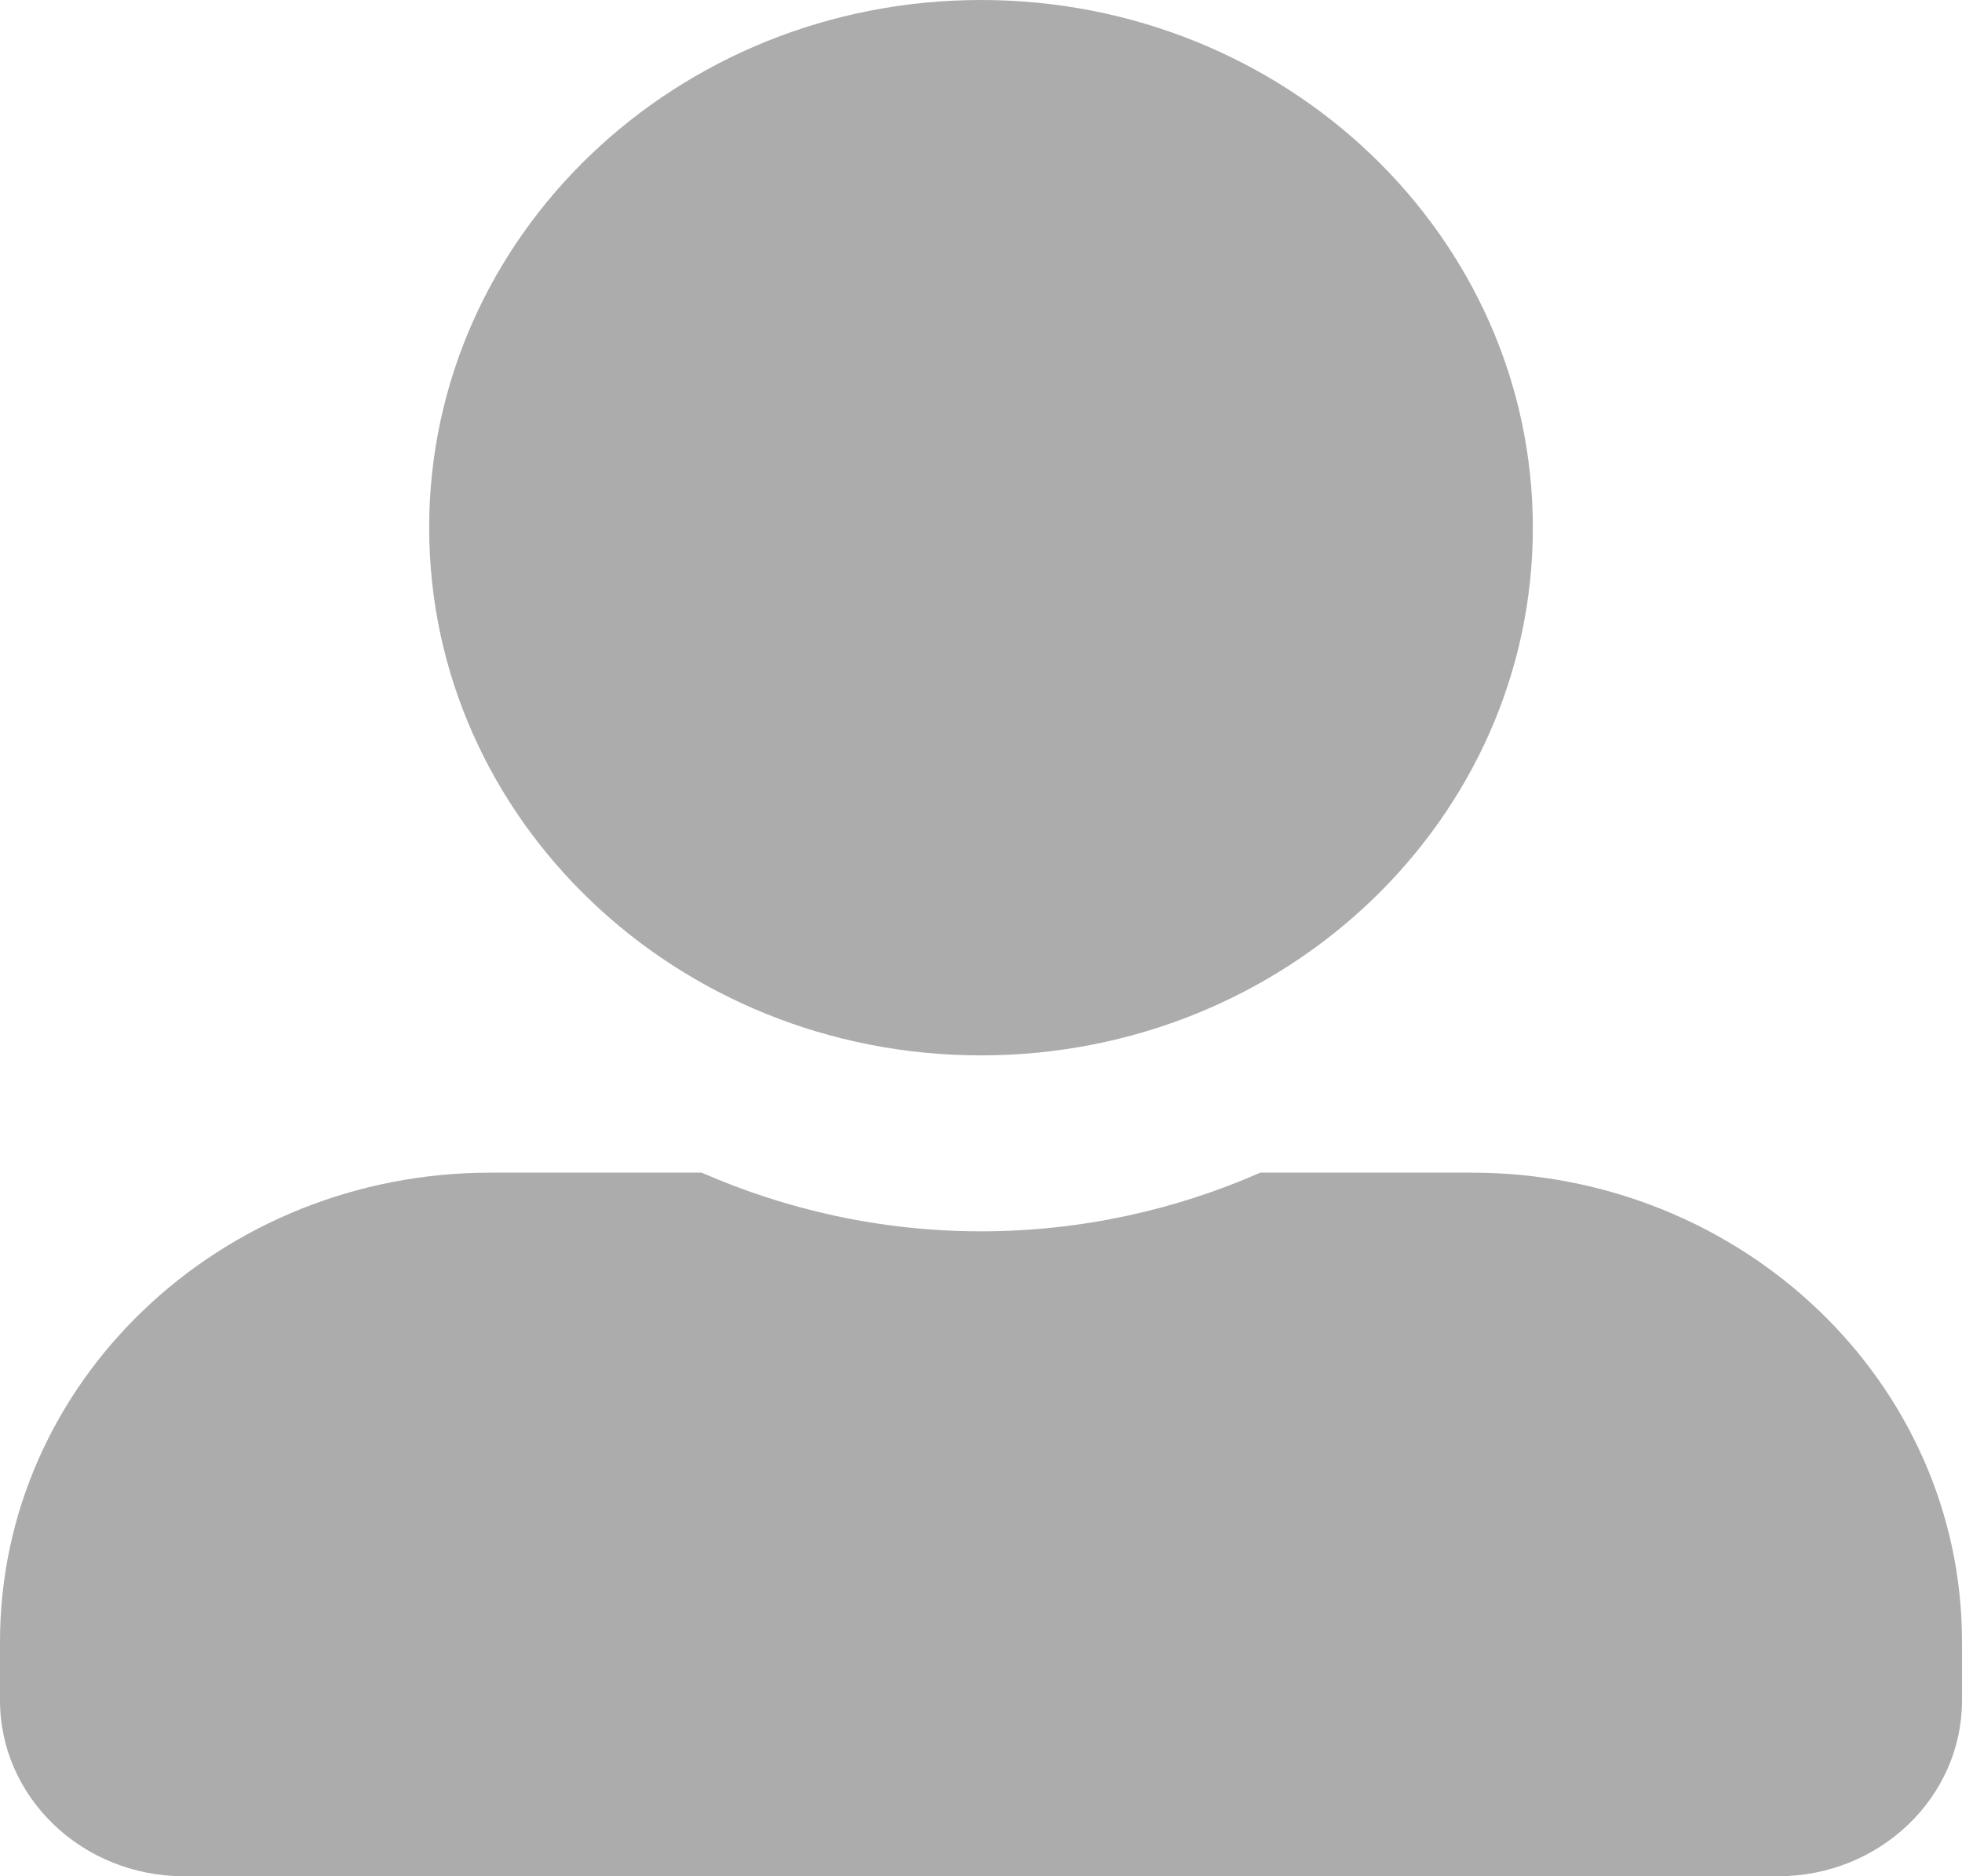 <svg width="23" height="22" viewBox="0 0 23 22" fill="none" xmlns="http://www.w3.org/2000/svg">
<path d="M11.5 12.375C15.071 12.375 17.969 9.604 17.969 6.188C17.969 2.771 15.071 0 11.5 0C7.929 0 5.031 2.771 5.031 6.188C5.031 9.604 7.929 12.375 11.5 12.375ZM17.25 13.75H14.775C13.777 14.188 12.668 14.438 11.5 14.438C10.332 14.438 9.227 14.188 8.225 13.75H5.75C2.574 13.75 0 16.212 0 19.25V19.938C0 21.076 0.966 22 2.156 22H20.844C22.034 22 23 21.076 23 19.938V19.25C23 16.212 20.426 13.75 17.25 13.75Z" fill="#ACACAC"/>
</svg>
